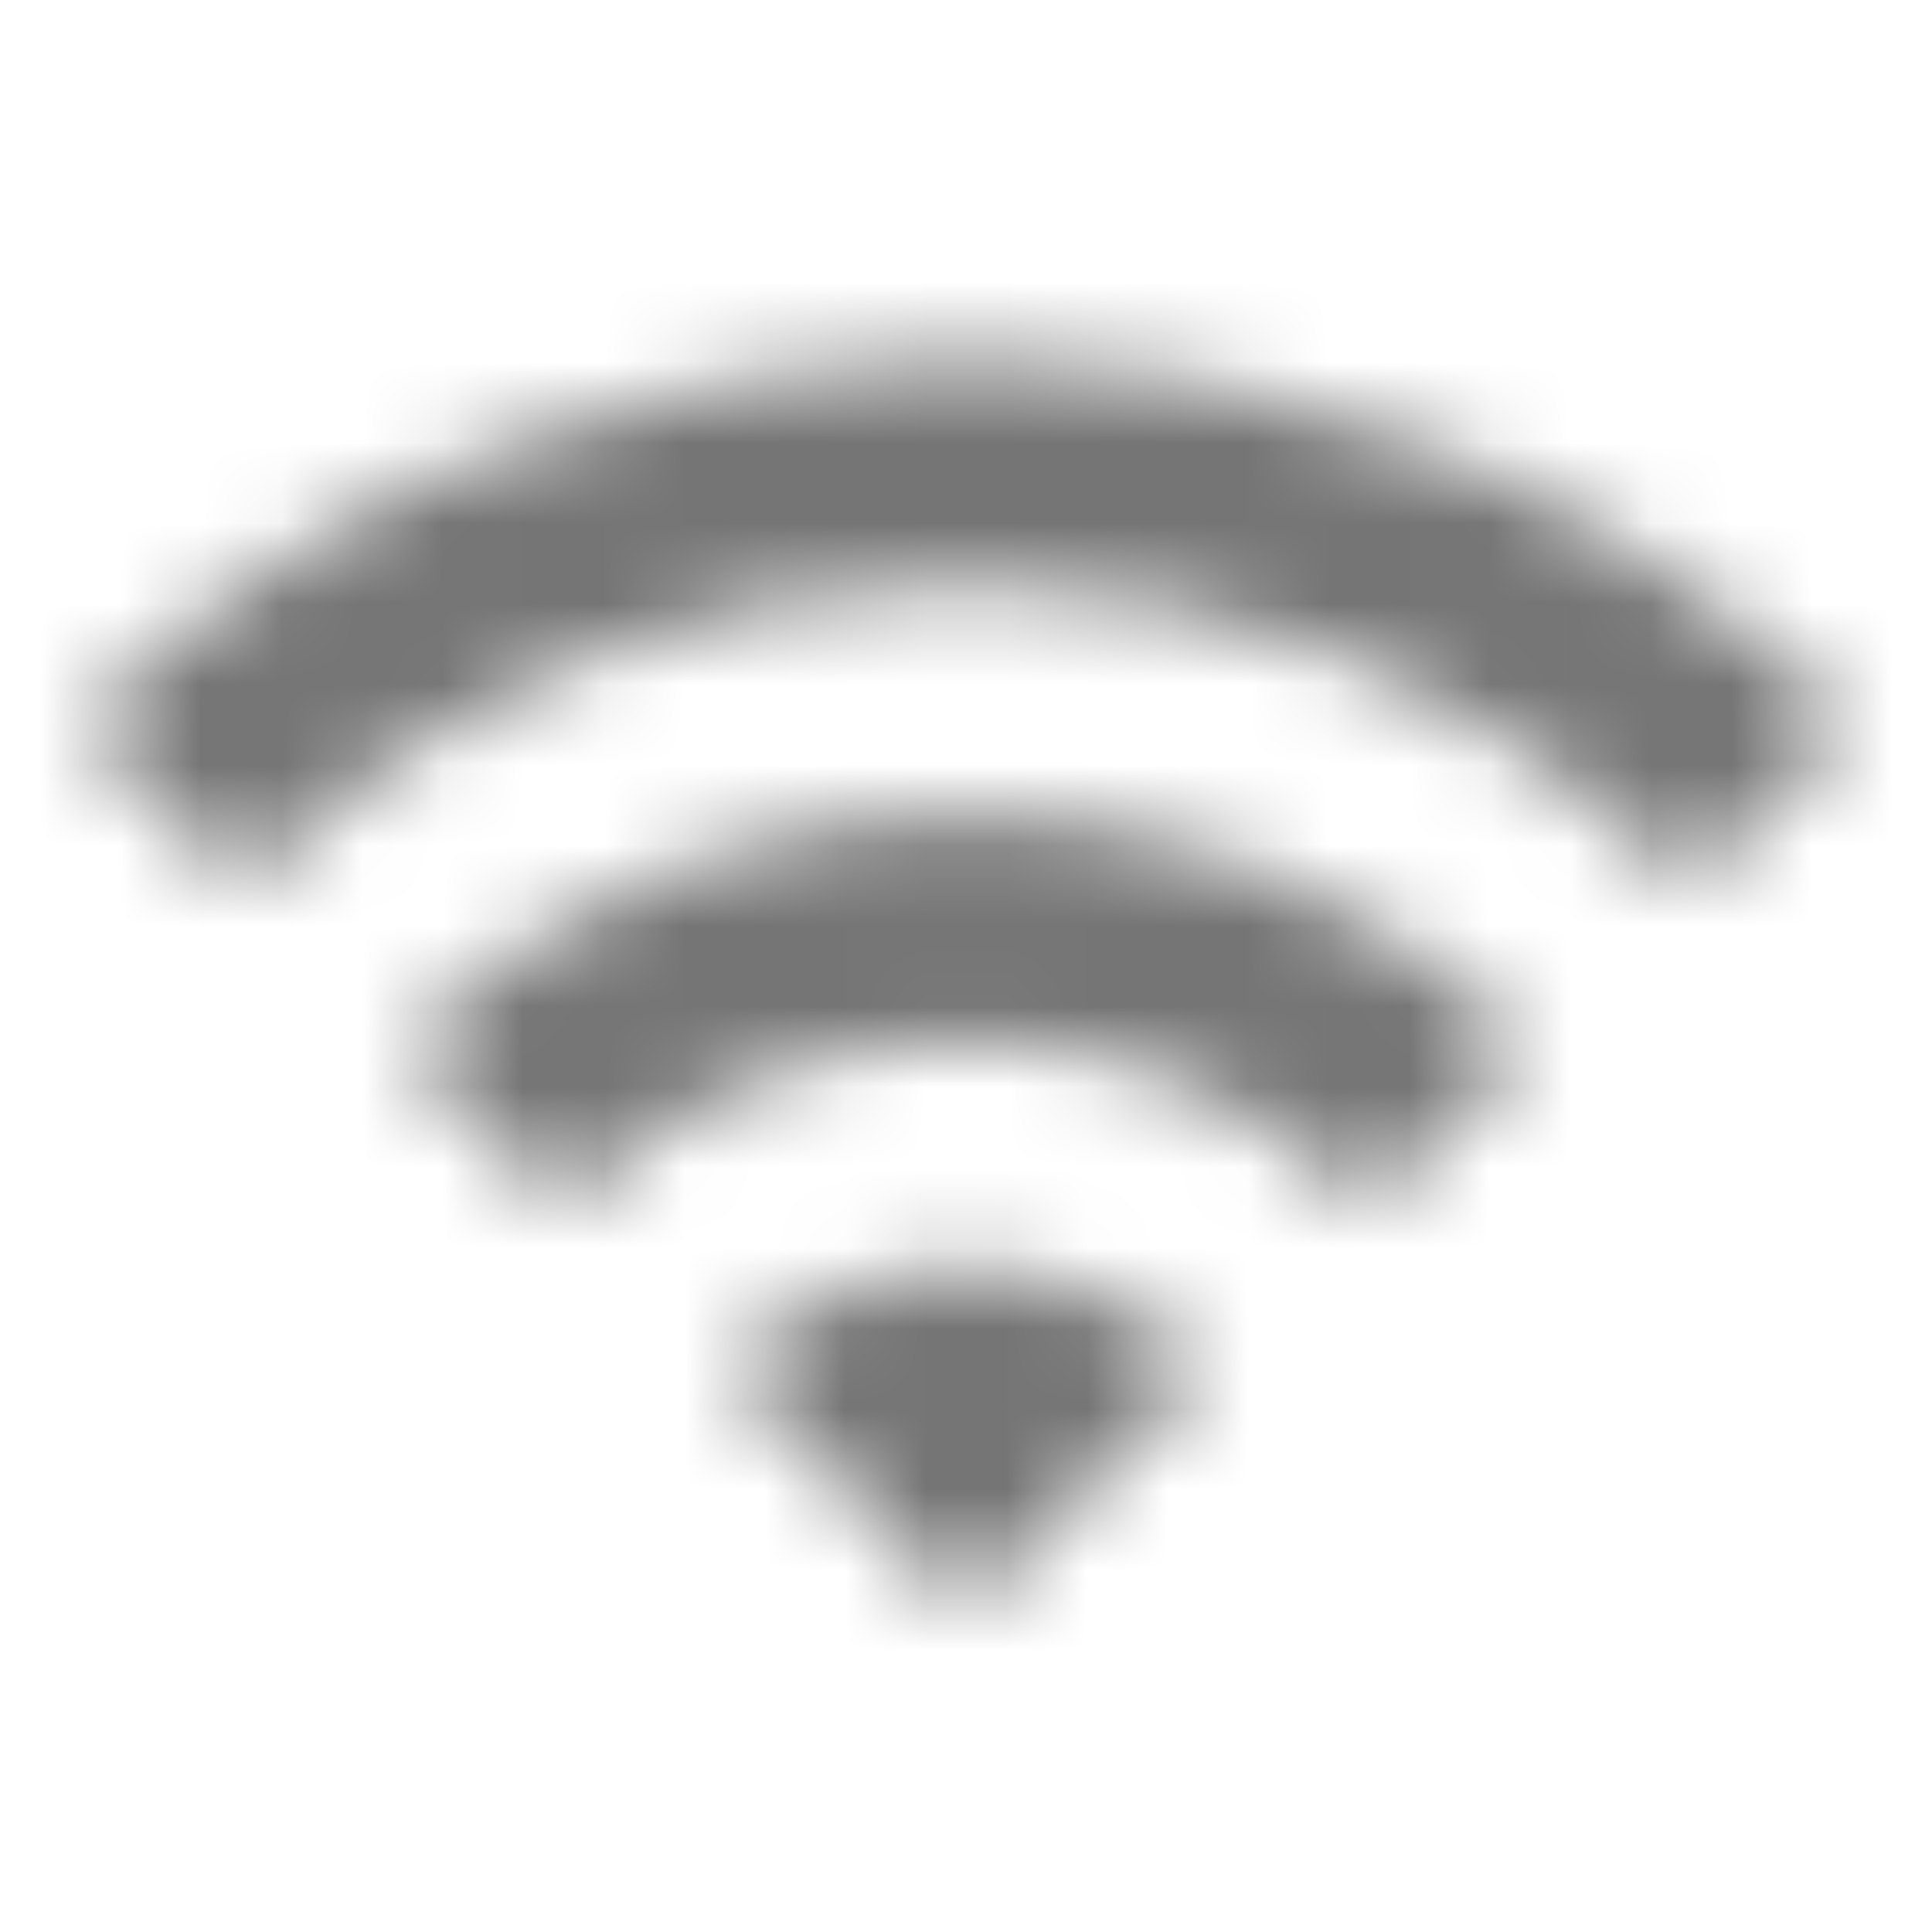 <?xml version="1.0" encoding="UTF-8"?>
<svg width="24px" height="24px" viewBox="0 0 24 24" version="1.1" xmlns="http://www.w3.org/2000/svg" xmlns:xlink="http://www.w3.org/1999/xlink">
    <!-- Generator: Sketch 50 (54983) - http://www.bohemiancoding.com/sketch -->
    <title>icon/notification/wifi_24px</title>
    <desc>Created with Sketch.</desc>
    <defs>
        <path d="M1,9 L3,11 C7.97,6.03 16.03,6.03 21,11 L23,9 C16.93,2.93 7.08,2.93 1,9 Z M9,17 L12,20 L15,17 C13.35,15.34 10.66,15.34 9,17 Z M5,13 L7,15 C9.76,12.24 14.24,12.24 17,15 L19,13 C15.14,9.14 8.87,9.14 5,13 Z" id="path-1"></path>
    </defs>
    <g id="icon/notification/wifi_24px" stroke="none" stroke-width="1" fill="none" fill-rule="evenodd">
        <mask id="mask-2" fill="white">
            <use xlink:href="#path-1"></use>
        </mask>
        <g fill-rule="nonzero"></g>
        <g id="✱-/-Color-/-Icons-/-Black-/-Inactive" mask="url(#mask-2)" fill="#000000" fill-opacity="0.54">
            <rect id="Rectangle" x="0" y="0" width="24" height="24"></rect>
        </g>
    </g>
</svg>